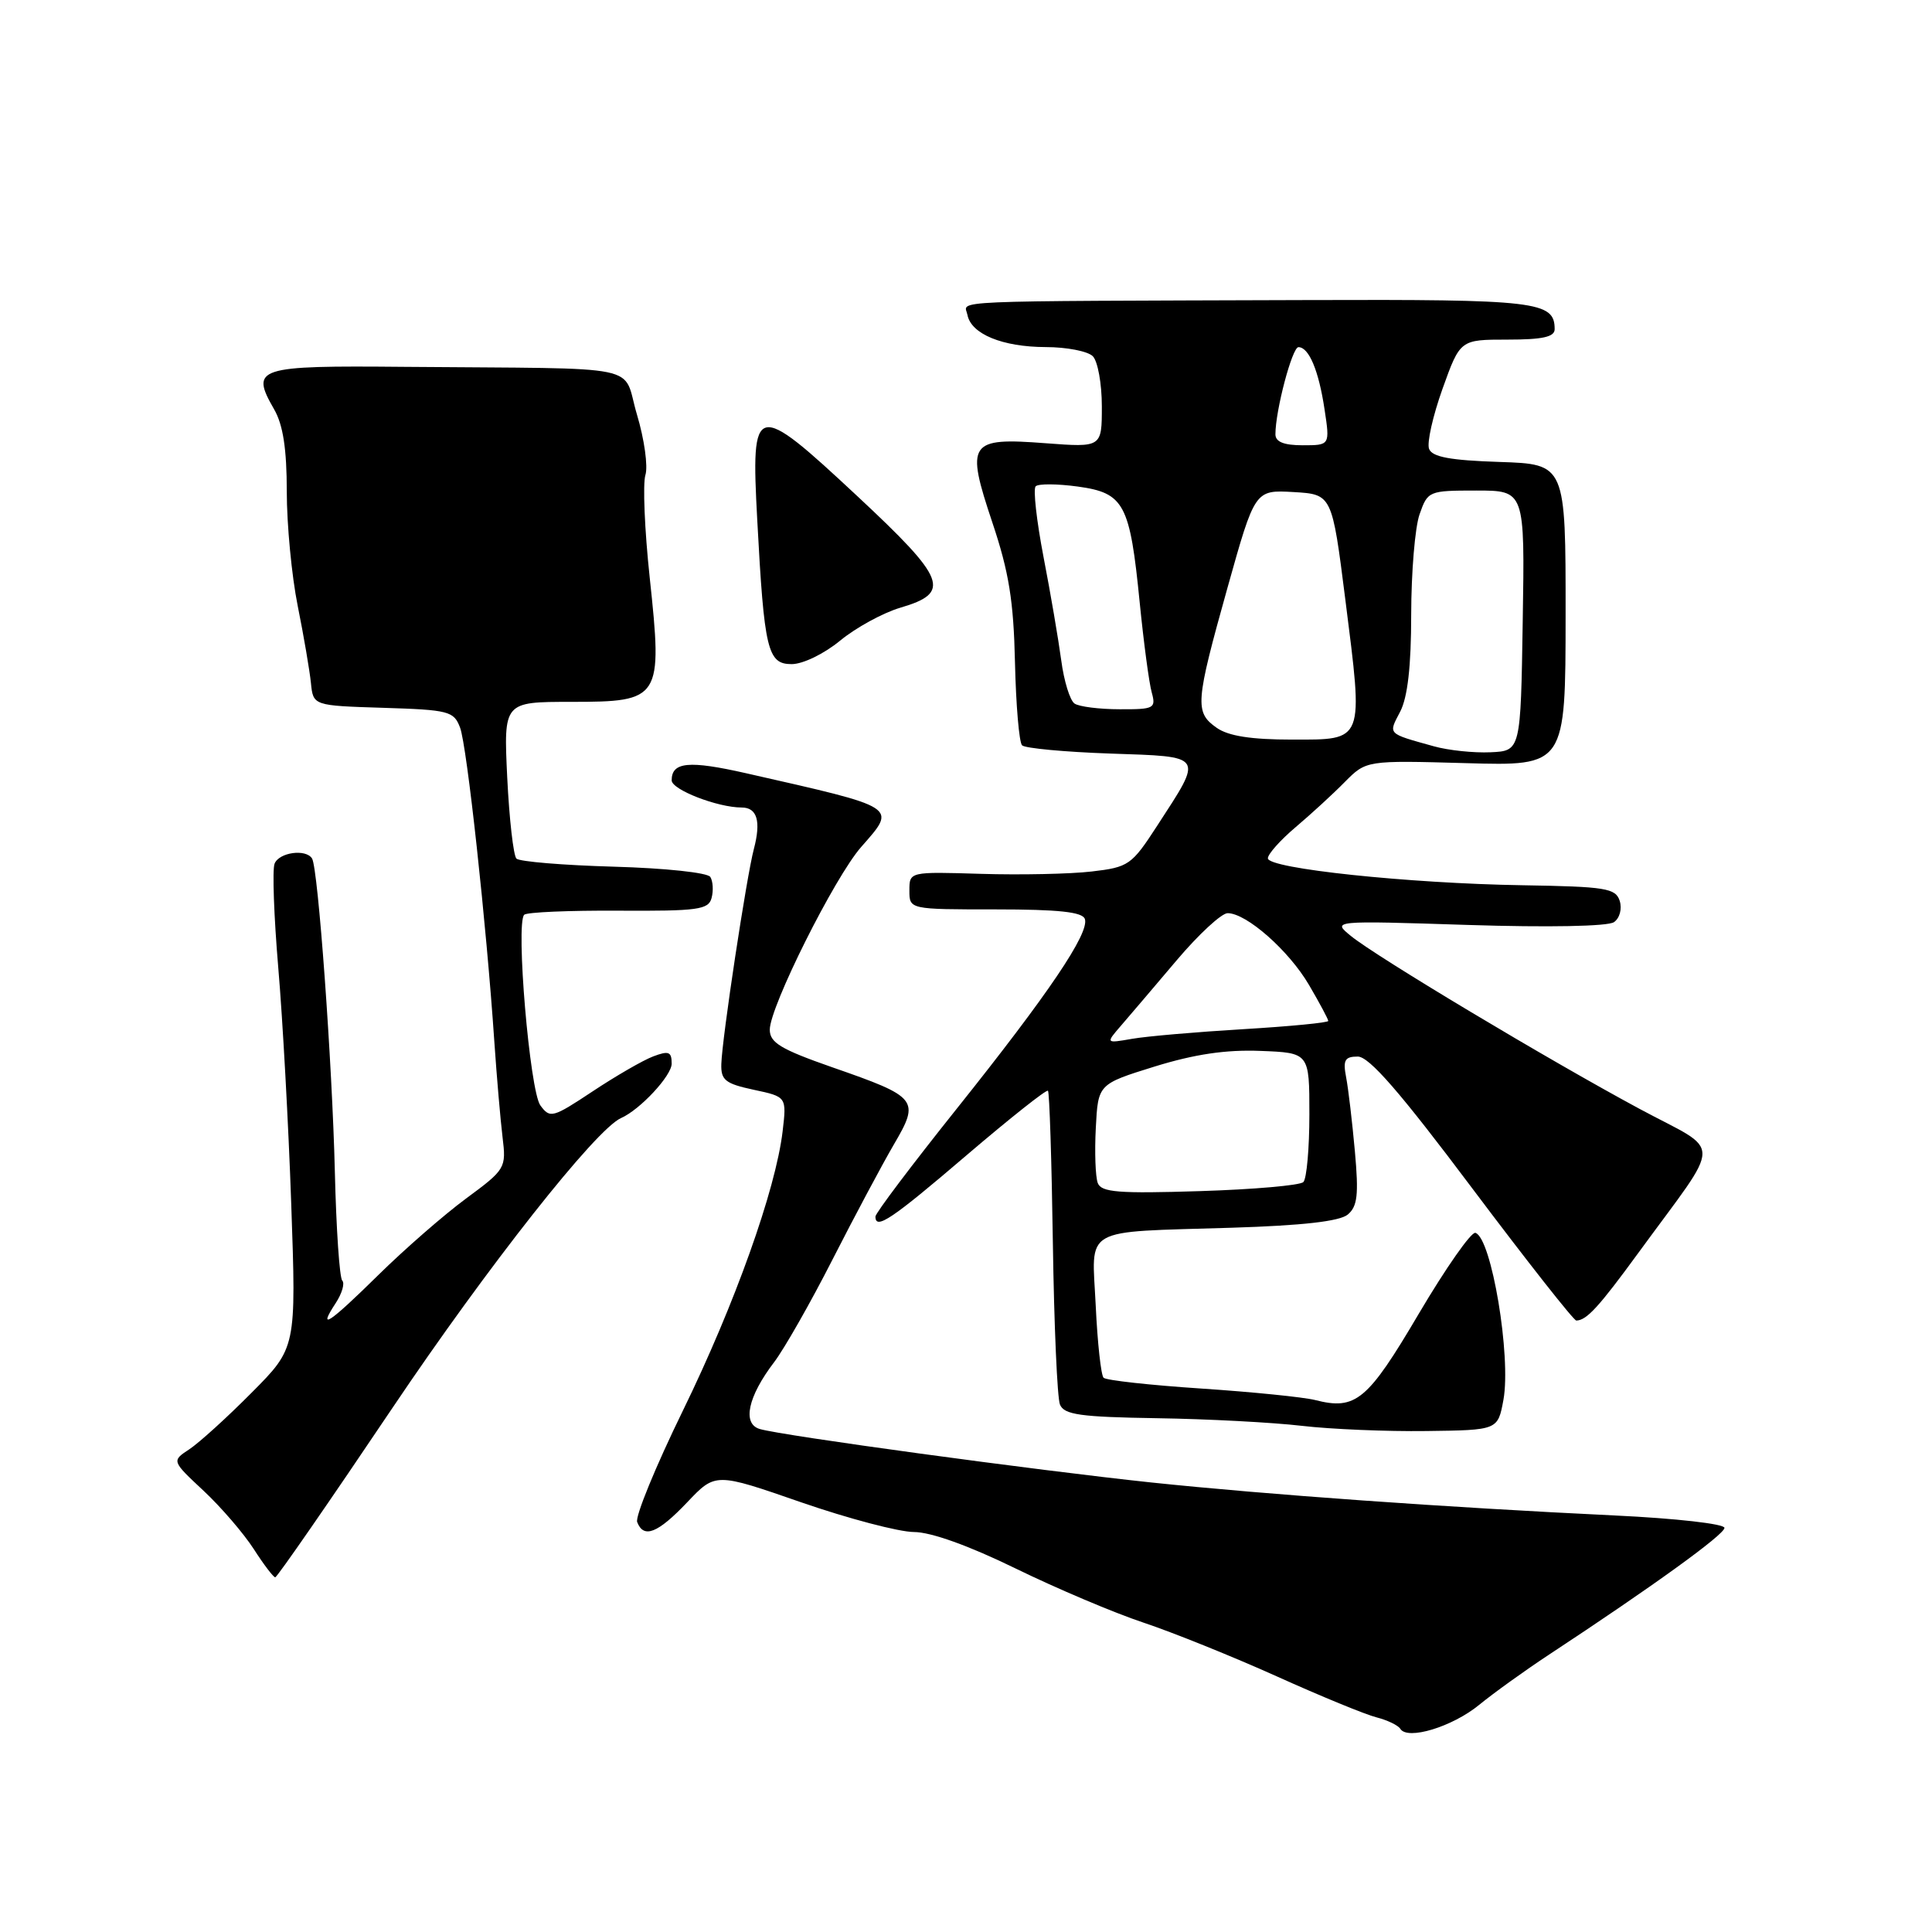 <?xml version="1.0" encoding="UTF-8" standalone="no"?>
<!DOCTYPE svg PUBLIC "-//W3C//DTD SVG 1.1//EN" "http://www.w3.org/Graphics/SVG/1.1/DTD/svg11.dtd" >
<svg xmlns="http://www.w3.org/2000/svg" xmlns:xlink="http://www.w3.org/1999/xlink" version="1.1" viewBox="0 0 256 256">
 <g >
 <path fill="currentColor"
d=" M 196.00 225.90 C 197.93 224.32 202.08 221.34 205.22 219.27 C 218.96 210.23 228.50 203.34 228.50 202.45 C 228.50 201.92 222.04 201.19 214.00 200.81 C 191.45 199.73 167.83 198.04 152.50 196.43 C 137.24 194.81 103.61 190.23 100.67 189.35 C 98.32 188.66 99.10 185.05 102.58 180.49 C 103.93 178.71 107.42 172.58 110.32 166.88 C 113.23 161.17 116.88 154.33 118.43 151.67 C 121.92 145.72 121.64 145.37 110.25 141.41 C 103.47 139.04 102.00 138.16 102.00 136.44 C 102.00 133.41 110.59 116.23 114.11 112.23 C 118.85 106.82 119.24 107.08 98.87 102.46 C 91.29 100.74 89.00 100.95 89.00 103.40 C 89.00 104.64 95.09 107.00 98.28 107.00 C 100.33 107.00 100.86 108.82 99.89 112.50 C 98.92 116.16 95.68 137.54 95.58 140.98 C 95.51 143.12 96.10 143.59 99.87 144.40 C 104.24 145.33 104.24 145.33 103.70 149.92 C 102.78 157.65 97.36 172.84 90.48 186.93 C 86.87 194.32 84.15 200.95 84.43 201.68 C 85.29 203.91 87.15 203.17 91.06 199.06 C 94.80 195.12 94.80 195.12 106.15 199.06 C 112.39 201.22 119.11 202.99 121.09 203.00 C 123.34 203.00 128.37 204.80 134.59 207.84 C 140.04 210.50 147.65 213.72 151.50 215.00 C 155.35 216.28 163.29 219.48 169.14 222.11 C 174.99 224.75 180.95 227.20 182.40 227.56 C 183.84 227.93 185.26 228.61 185.55 229.08 C 186.50 230.62 192.43 228.82 196.00 225.90 Z  M 52.02 186.53 C 64.61 167.81 78.96 149.62 82.29 148.15 C 84.81 147.04 89.00 142.54 89.00 140.94 C 89.00 139.35 88.61 139.20 86.55 139.98 C 85.20 140.49 81.59 142.58 78.53 144.61 C 73.22 148.13 72.88 148.22 71.60 146.47 C 70.20 144.55 68.31 122.35 69.46 121.21 C 69.80 120.87 75.42 120.63 81.95 120.67 C 92.49 120.73 93.89 120.54 94.29 118.98 C 94.55 118.01 94.47 116.76 94.12 116.20 C 93.77 115.63 88.14 115.03 81.33 114.84 C 74.64 114.65 68.83 114.17 68.43 113.77 C 68.03 113.36 67.48 108.52 67.21 103.02 C 66.73 93.00 66.73 93.00 75.70 93.00 C 87.58 93.00 87.81 92.64 86.09 76.53 C 85.41 70.20 85.16 64.09 85.52 62.94 C 85.88 61.80 85.38 58.20 84.40 54.93 C 82.36 48.11 86.14 48.89 53.63 48.61 C 33.93 48.43 33.14 48.69 36.33 54.25 C 37.51 56.30 38.00 59.51 38.00 65.12 C 38.00 69.50 38.65 76.33 39.45 80.29 C 40.25 84.26 41.03 88.85 41.20 90.50 C 41.50 93.50 41.50 93.50 50.79 93.79 C 59.47 94.06 60.14 94.23 60.96 96.41 C 61.87 98.78 64.46 122.56 65.50 138.00 C 65.82 142.68 66.31 148.38 66.59 150.68 C 67.09 154.77 66.99 154.95 61.77 158.80 C 58.84 160.96 53.64 165.50 50.21 168.87 C 43.59 175.39 42.01 176.44 44.48 172.67 C 45.32 171.39 45.71 170.04 45.35 169.68 C 44.99 169.32 44.55 162.83 44.37 155.26 C 44.02 140.84 42.15 115.05 41.35 113.76 C 40.54 112.44 36.96 112.94 36.38 114.45 C 36.07 115.25 36.30 121.44 36.87 128.20 C 37.45 134.97 38.23 149.07 38.59 159.54 C 39.26 178.59 39.26 178.59 33.34 184.54 C 30.09 187.82 26.37 191.19 25.08 192.04 C 22.74 193.58 22.74 193.58 26.98 197.54 C 29.31 199.72 32.29 203.19 33.62 205.25 C 34.94 207.31 36.23 209.00 36.47 209.00 C 36.72 209.00 43.71 198.89 52.02 186.53 Z  M 199.21 185.50 C 200.26 179.74 197.63 164.01 195.50 163.36 C 194.95 163.19 191.58 168.01 188.00 174.07 C 181.20 185.61 179.65 186.89 174.25 185.51 C 172.74 185.13 165.95 184.44 159.17 183.99 C 152.39 183.54 146.56 182.90 146.23 182.56 C 145.89 182.22 145.42 177.93 145.19 173.02 C 144.68 162.40 143.08 163.31 163.24 162.68 C 172.59 162.39 177.50 161.83 178.58 160.94 C 179.87 159.86 180.05 158.33 179.53 152.56 C 179.18 148.68 178.66 144.26 178.37 142.75 C 177.93 140.47 178.19 140.00 179.91 140.00 C 181.42 140.00 185.51 144.70 195.11 157.50 C 202.34 167.12 208.53 174.99 208.87 174.98 C 210.24 174.95 211.85 173.19 217.10 166.00 C 228.39 150.53 228.37 152.91 217.25 146.93 C 205.17 140.43 182.36 126.77 179.00 124.02 C 176.50 121.98 176.50 121.98 194.50 122.56 C 205.17 122.90 213.05 122.75 213.86 122.19 C 214.62 121.66 214.95 120.43 214.62 119.37 C 214.08 117.69 212.77 117.48 201.76 117.30 C 186.63 117.06 168.00 115.09 168.00 113.73 C 168.00 113.17 169.65 111.32 171.67 109.61 C 173.69 107.90 176.63 105.21 178.19 103.62 C 181.04 100.75 181.04 100.75 194.24 101.12 C 207.44 101.50 207.44 101.50 207.45 81.50 C 207.46 61.50 207.46 61.50 198.68 61.21 C 192.17 61.00 189.76 60.55 189.36 59.48 C 189.05 58.69 189.86 55.11 191.14 51.52 C 193.48 45.00 193.48 45.00 199.74 45.00 C 204.39 45.00 206.00 44.65 206.00 43.62 C 206.00 39.93 203.69 39.66 173.19 39.76 C 124.16 39.92 127.81 39.76 128.19 41.72 C 128.67 44.26 132.82 45.97 138.55 45.99 C 141.33 45.99 144.14 46.54 144.80 47.20 C 145.46 47.86 146.00 50.85 146.00 53.84 C 146.00 59.29 146.00 59.29 138.55 58.73 C 128.36 57.95 127.93 58.59 131.50 69.26 C 133.69 75.79 134.31 79.64 134.49 87.78 C 134.62 93.43 135.04 98.37 135.43 98.76 C 135.82 99.15 141.07 99.64 147.10 99.85 C 159.70 100.28 159.48 99.95 153.33 109.42 C 149.95 114.63 149.56 114.91 144.64 115.48 C 141.82 115.81 135.22 115.95 130.00 115.79 C 120.50 115.50 120.50 115.50 120.50 118.00 C 120.50 120.50 120.50 120.50 131.91 120.50 C 140.25 120.50 143.44 120.84 143.75 121.77 C 144.38 123.63 138.93 131.69 126.75 146.94 C 120.84 154.34 116.00 160.75 116.00 161.20 C 116.00 163.01 118.13 161.58 128.07 153.08 C 133.81 148.18 138.66 144.33 138.86 144.53 C 139.06 144.73 139.35 153.80 139.51 164.69 C 139.67 175.59 140.09 185.23 140.45 186.11 C 141.00 187.46 143.14 187.76 153.30 187.92 C 160.01 188.02 168.65 188.48 172.50 188.93 C 176.35 189.38 183.77 189.69 188.99 189.62 C 198.47 189.50 198.47 189.50 199.21 185.50 Z  M 111.33 84.88 C 113.42 83.16 117.01 81.20 119.31 80.52 C 126.09 78.53 125.40 76.75 113.61 65.75 C 99.96 53.02 99.49 53.14 100.34 68.91 C 101.26 86.16 101.71 88.00 104.90 88.00 C 106.39 88.00 109.21 86.63 111.33 84.88 Z  M 145.46 156.76 C 145.15 155.94 145.03 152.66 145.20 149.46 C 145.50 143.65 145.50 143.65 153.00 141.32 C 158.28 139.69 162.43 139.07 167.00 139.25 C 173.50 139.50 173.50 139.50 173.50 147.67 C 173.50 152.16 173.14 156.20 172.70 156.63 C 172.26 157.07 166.08 157.61 158.97 157.83 C 148.21 158.17 145.93 157.99 145.46 156.76 Z  M 148.56 135.88 C 149.69 134.57 153.00 130.69 155.91 127.25 C 158.82 123.81 161.86 121.00 162.67 121.00 C 165.16 121.00 170.78 125.95 173.45 130.51 C 174.85 132.90 176.00 135.05 176.00 135.28 C 176.00 135.51 170.94 136.00 164.75 136.37 C 158.56 136.74 151.93 137.31 150.00 137.65 C 146.50 138.26 146.50 138.26 148.56 135.88 Z  M 190.00 98.89 C 183.76 97.15 183.94 97.34 185.53 94.30 C 186.52 92.39 186.99 88.29 186.99 81.40 C 187.00 75.84 187.49 69.88 188.10 68.15 C 189.18 65.06 189.31 65.00 195.62 65.00 C 202.05 65.00 202.05 65.00 201.77 82.25 C 201.50 99.50 201.50 99.50 197.50 99.68 C 195.30 99.78 191.93 99.43 190.00 98.89 Z  M 161.22 96.44 C 158.28 94.38 158.38 93.14 162.64 77.91 C 166.28 64.91 166.28 64.91 171.39 65.20 C 176.50 65.50 176.50 65.50 178.27 79.50 C 180.67 98.45 180.84 98.00 171.20 98.00 C 165.80 98.00 162.77 97.53 161.22 96.44 Z  M 142.39 93.23 C 141.78 92.83 140.98 90.25 140.62 87.50 C 140.25 84.75 139.20 78.58 138.27 73.79 C 137.35 69.00 136.88 64.79 137.23 64.44 C 137.58 64.08 140.09 64.10 142.81 64.47 C 148.97 65.32 149.72 66.73 151.02 79.87 C 151.55 85.17 152.26 90.51 152.61 91.75 C 153.19 93.86 152.94 94.00 148.37 93.98 C 145.69 93.98 143.00 93.64 142.39 93.23 Z  M 169.00 57.55 C 169.00 54.40 171.22 46.00 172.05 46.00 C 173.44 46.00 174.74 49.10 175.51 54.25 C 176.23 59.00 176.23 59.00 172.61 59.00 C 170.12 59.00 169.00 58.55 169.00 57.55 Z "/>
</g>
</svg>